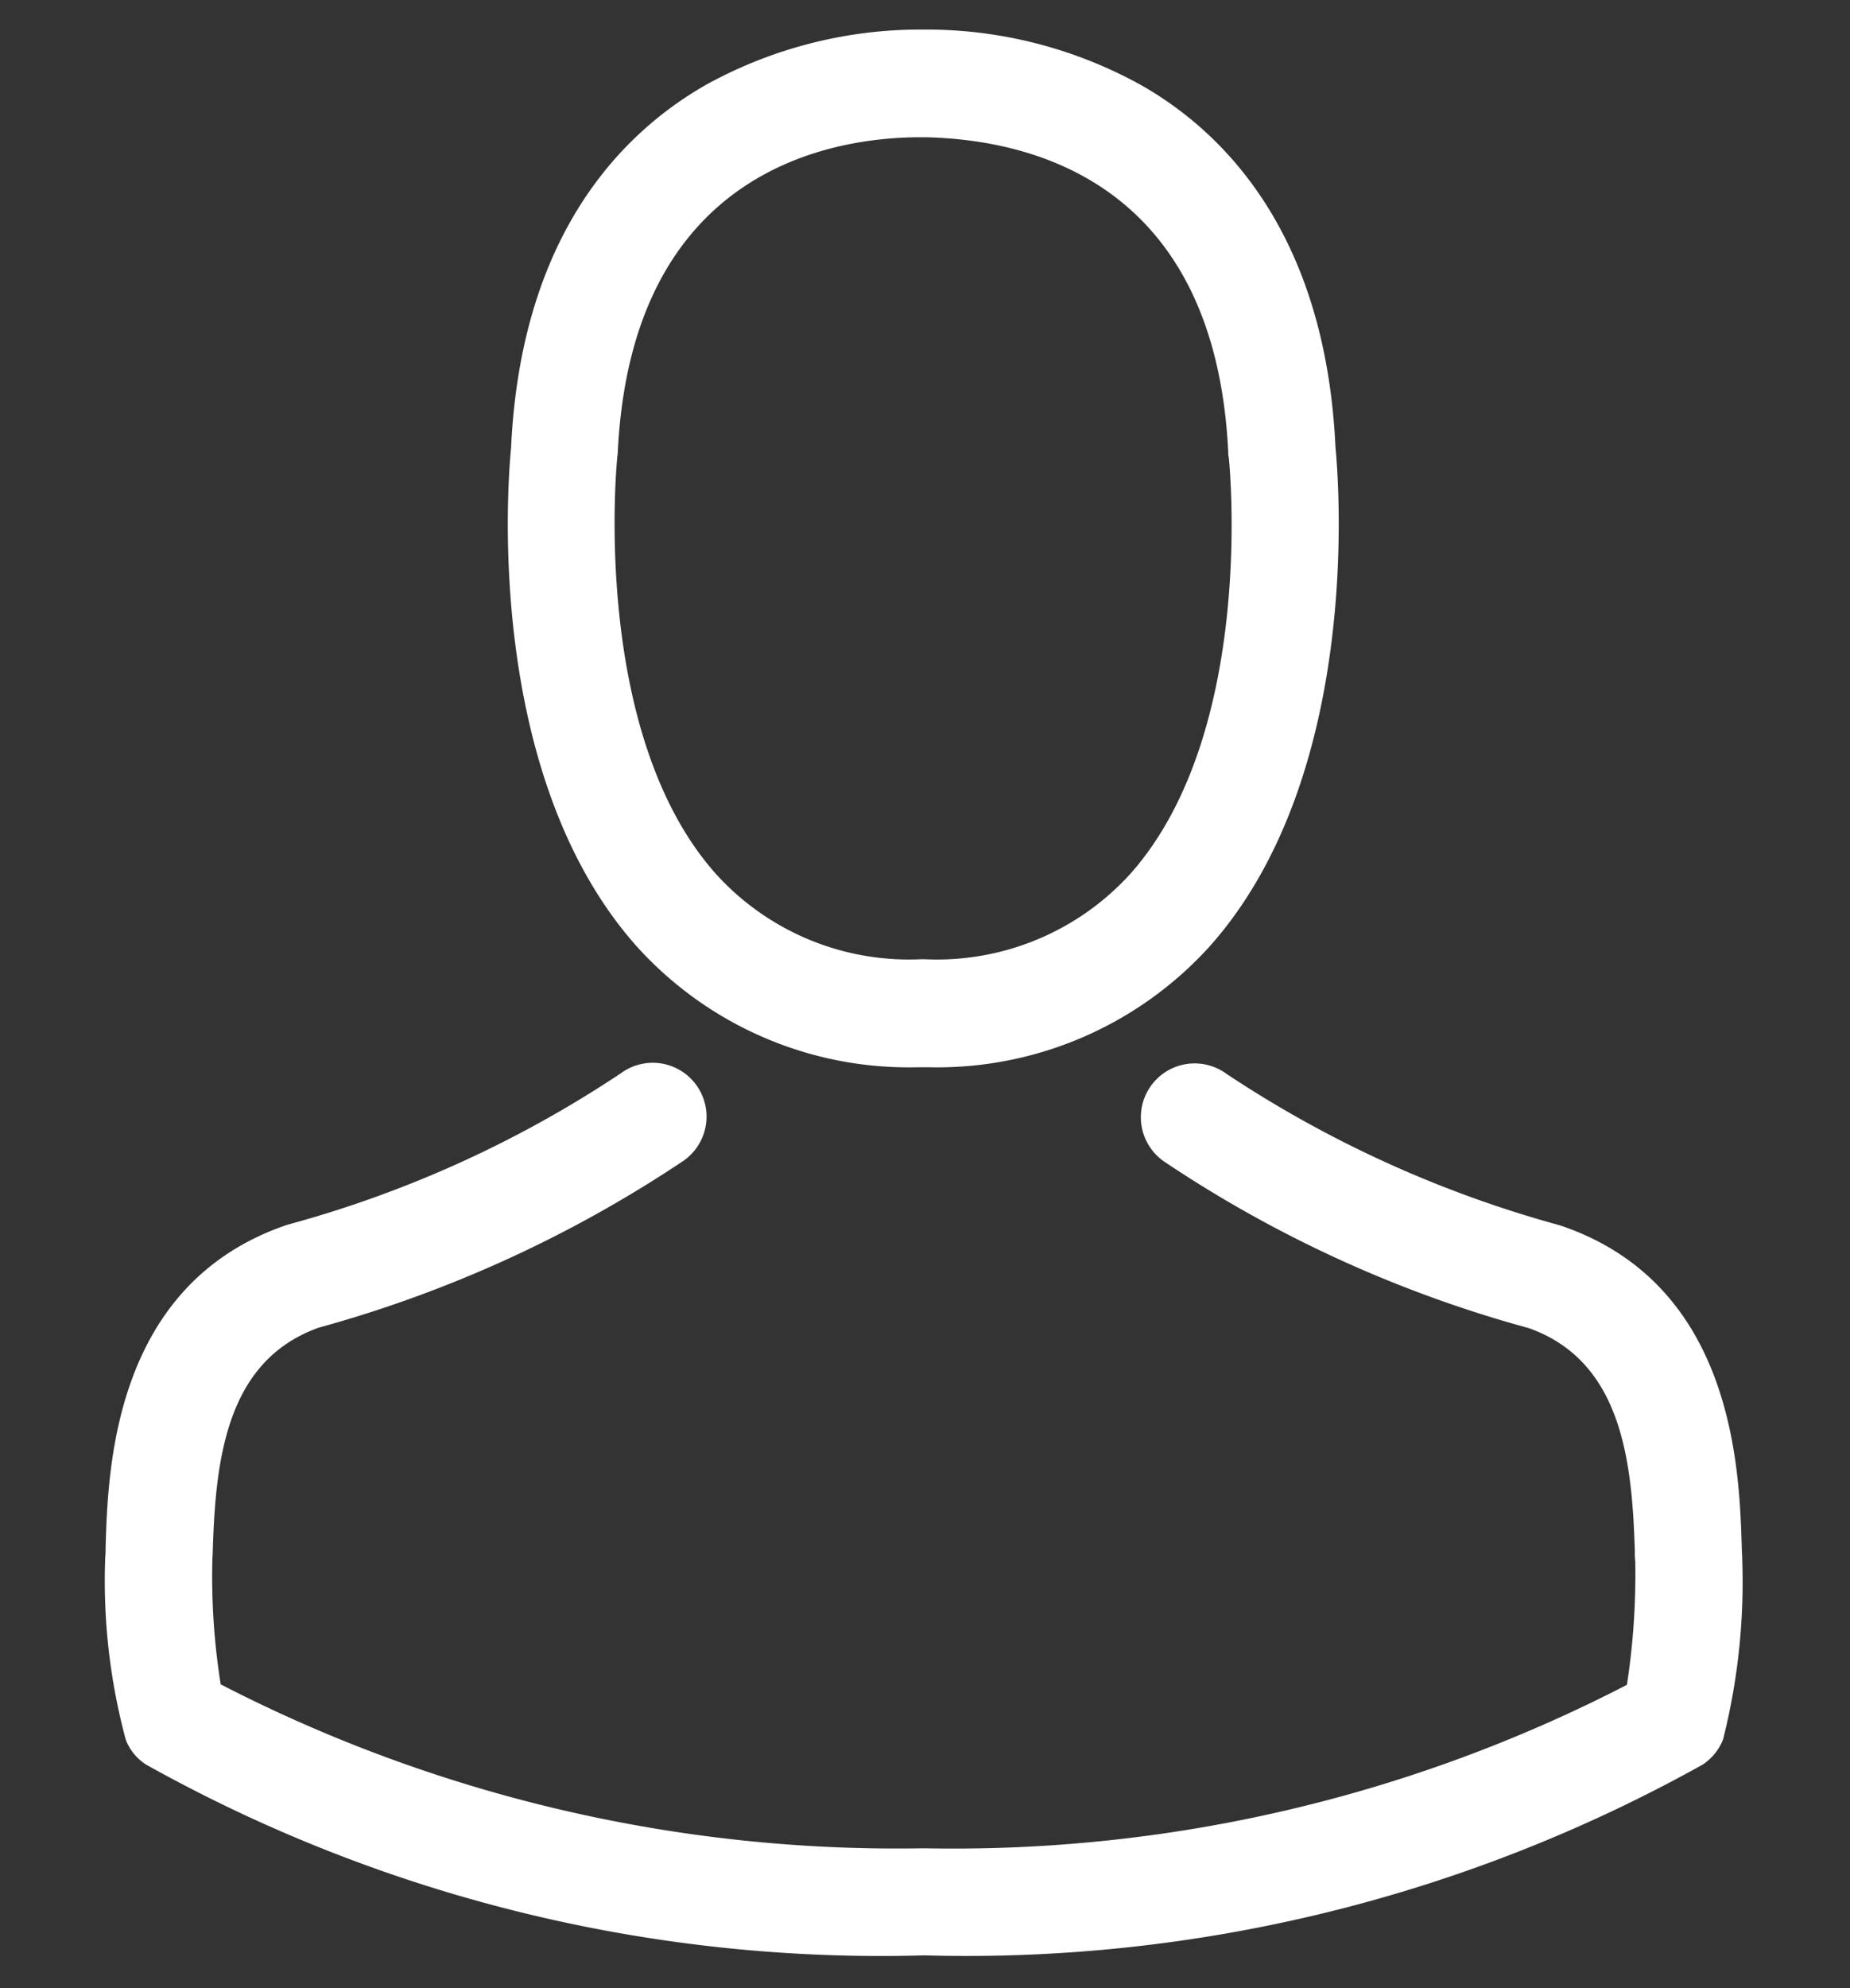 <svg xmlns="http://www.w3.org/2000/svg" xmlns:xlink="http://www.w3.org/1999/xlink" width="27" height="29" viewBox="0 0 27 29"><rect x="0" y="0" width="27" height="29" fill="#333333" stroke="none"/><defs><clipPath id="a"><rect width="27" height="29" transform="translate(-0.46 -0.404)" fill="#fff" stroke="#707070" stroke-width="1"/></clipPath></defs><g transform="translate(0.46 0.404)" clip-path="url(#a)"><g transform="translate(1.072 0.027)"><g transform="translate(0)"><path d="M11.363,15.137h.186a5.368,5.368,0,0,0,4.1-1.774c2.24-2.525,1.867-6.853,1.827-7.266C17.332,3,15.866,1.513,14.656.82A6.468,6.468,0,0,0,11.526,0h-.1A6.478,6.478,0,0,0,8.3.8c-1.222.692-2.711,2.176-2.856,5.3-.041.413-.413,4.741,1.827,7.266A5.347,5.347,0,0,0,11.363,15.137Zm-4.369-8.9c0-.017.006-.035.006-.047.192-4.171,3.153-4.619,4.421-4.619h.07c1.571.035,4.241.675,4.421,4.619a.113.113,0,0,0,.006.047c.006.041.413,4-1.437,6.079a3.813,3.813,0,0,1-3,1.245h-.058a3.8,3.8,0,0,1-2.99-1.245C6.593,10.251,6.989,6.277,6.994,6.242Z" transform="translate(0.483)" fill="#fff"/><path d="M25.314,17.435v-.017c0-.047-.006-.093-.006-.145-.035-1.152-.111-3.845-2.635-4.706l-.058-.017a16.786,16.786,0,0,1-4.829-2.2.785.785,0,1,0-.9,1.286A18.119,18.119,0,0,0,22.2,14.06c1.355.483,1.507,1.931,1.547,3.258a1.168,1.168,0,0,0,.006.145,10.56,10.56,0,0,1-.122,1.8A21.41,21.41,0,0,1,13.37,21.647,21.533,21.533,0,0,1,3.108,19.256a10,10,0,0,1-.122-1.8c0-.047.006-.093.006-.145.041-1.326.192-2.775,1.547-3.258a18.288,18.288,0,0,0,5.311-2.426.785.785,0,1,0-.9-1.286,16.6,16.6,0,0,1-4.829,2.2c-.023.006-.041.012-.058.017-2.525.867-2.6,3.56-2.635,4.706a1.168,1.168,0,0,1-.006.145v.017a8.921,8.921,0,0,0,.3,2.635.746.746,0,0,0,.3.367,22,22,0,0,0,11.356,2.781,22.071,22.071,0,0,0,11.356-2.781.779.779,0,0,0,.3-.367A9.36,9.36,0,0,0,25.314,17.435Z" transform="translate(-1.419 4.882)" fill="#fff"/></g></g></g></svg>